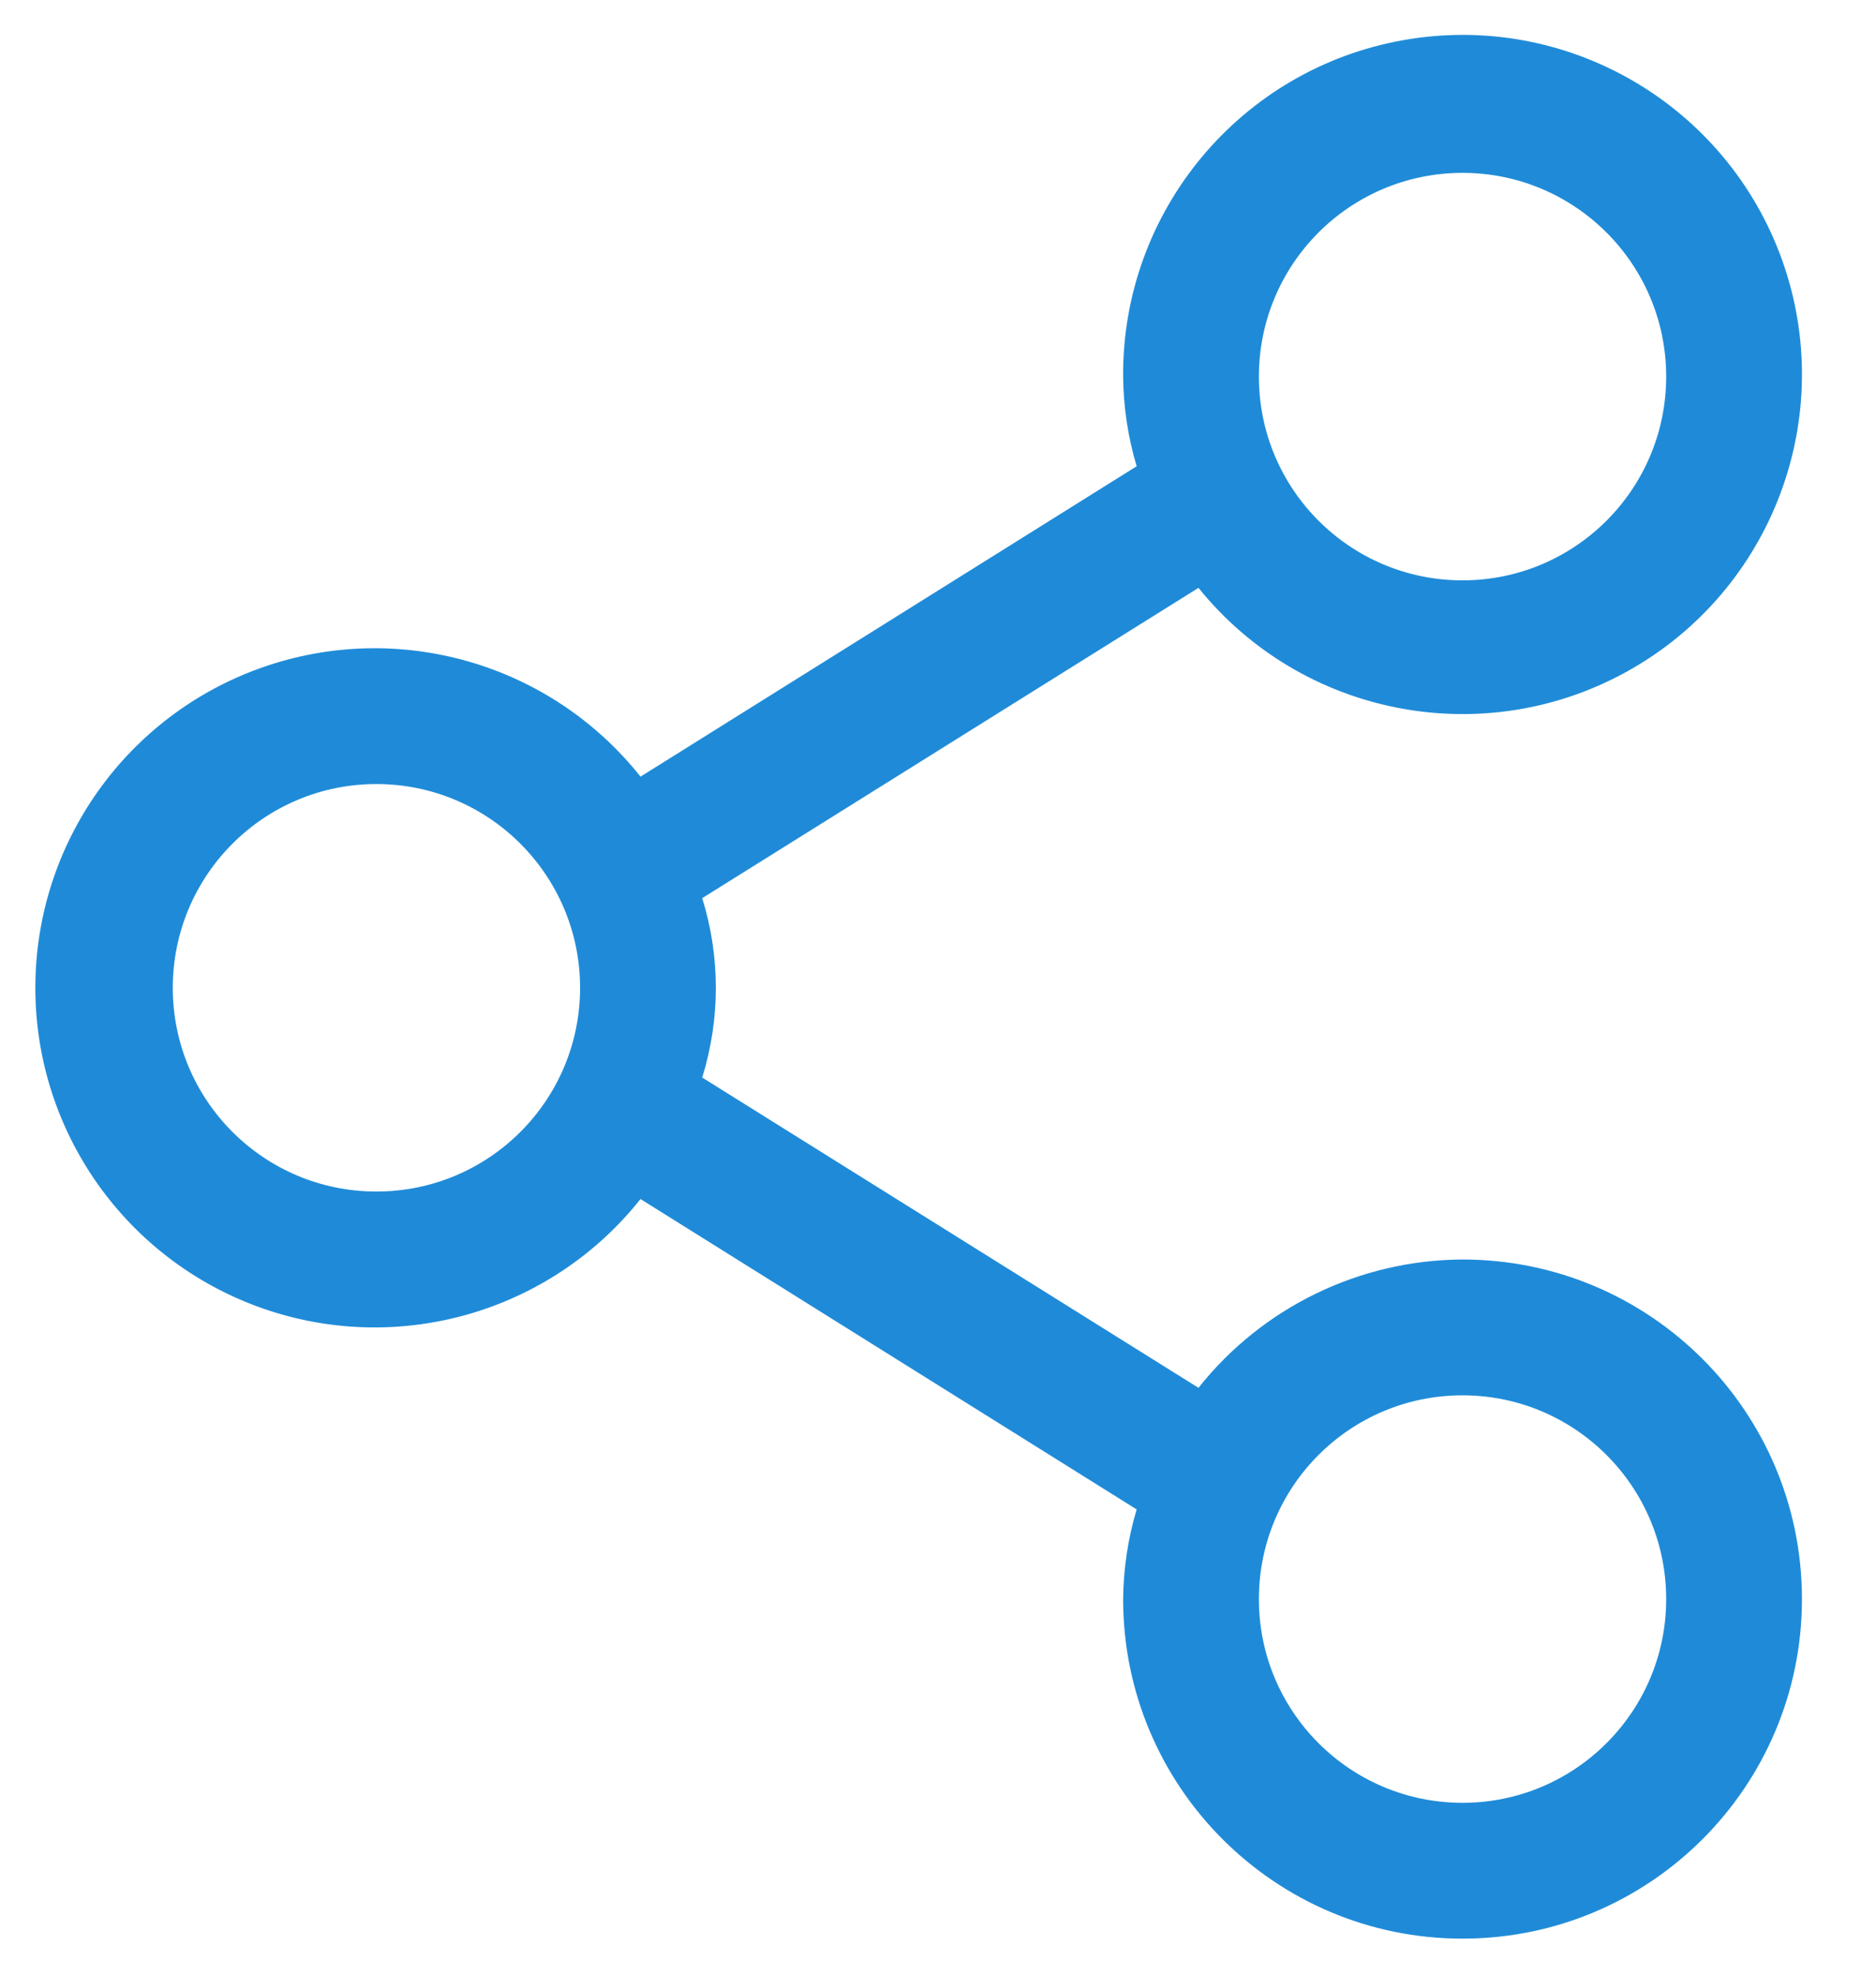 <svg width="19" height="20" viewBox="0 0 19 20" fill="none" xmlns="http://www.w3.org/2000/svg">
<path fill-rule="evenodd" clip-rule="evenodd" d="M14.812 12.75C13.77 12.755 12.786 13.233 12.138 14.049L7.112 10.908C7.296 10.316 7.296 9.684 7.112 9.092L12.138 5.951C13.191 7.255 15.032 7.609 16.494 6.789C17.956 5.969 18.613 4.214 18.05 2.635C17.486 1.057 15.866 0.114 14.215 0.406C12.565 0.697 11.364 2.136 11.375 3.812C11.378 4.12 11.424 4.425 11.512 4.72L6.487 7.862C5.577 6.717 4.043 6.273 2.663 6.754C1.282 7.236 0.358 8.538 0.358 10C0.358 11.462 1.282 12.764 2.663 13.246C4.043 13.727 5.577 13.283 6.487 12.138L11.512 15.28C11.424 15.575 11.378 15.88 11.375 16.188C11.375 18.086 12.914 19.625 14.812 19.625C16.711 19.625 18.25 18.086 18.25 16.188C18.25 14.289 16.711 12.75 14.812 12.75ZM14.812 1.75C15.951 1.75 16.875 2.673 16.875 3.812C16.875 4.952 15.951 5.875 14.812 5.875C13.673 5.875 12.75 4.952 12.75 3.812C12.75 2.673 13.673 1.75 14.812 1.75ZM3.812 12.062C2.673 12.062 1.75 11.139 1.75 10C1.75 8.861 2.673 7.937 3.812 7.937C4.952 7.937 5.875 8.861 5.875 10C5.875 11.139 4.952 12.062 3.812 12.062V12.062ZM14.812 18.25C13.673 18.25 12.75 17.327 12.75 16.188C12.75 15.048 13.673 14.125 14.812 14.125C15.951 14.125 16.875 15.048 16.875 16.188C16.875 17.327 15.951 18.25 14.812 18.25V18.25Z" fill="#1F8BD8"/>
</svg>
